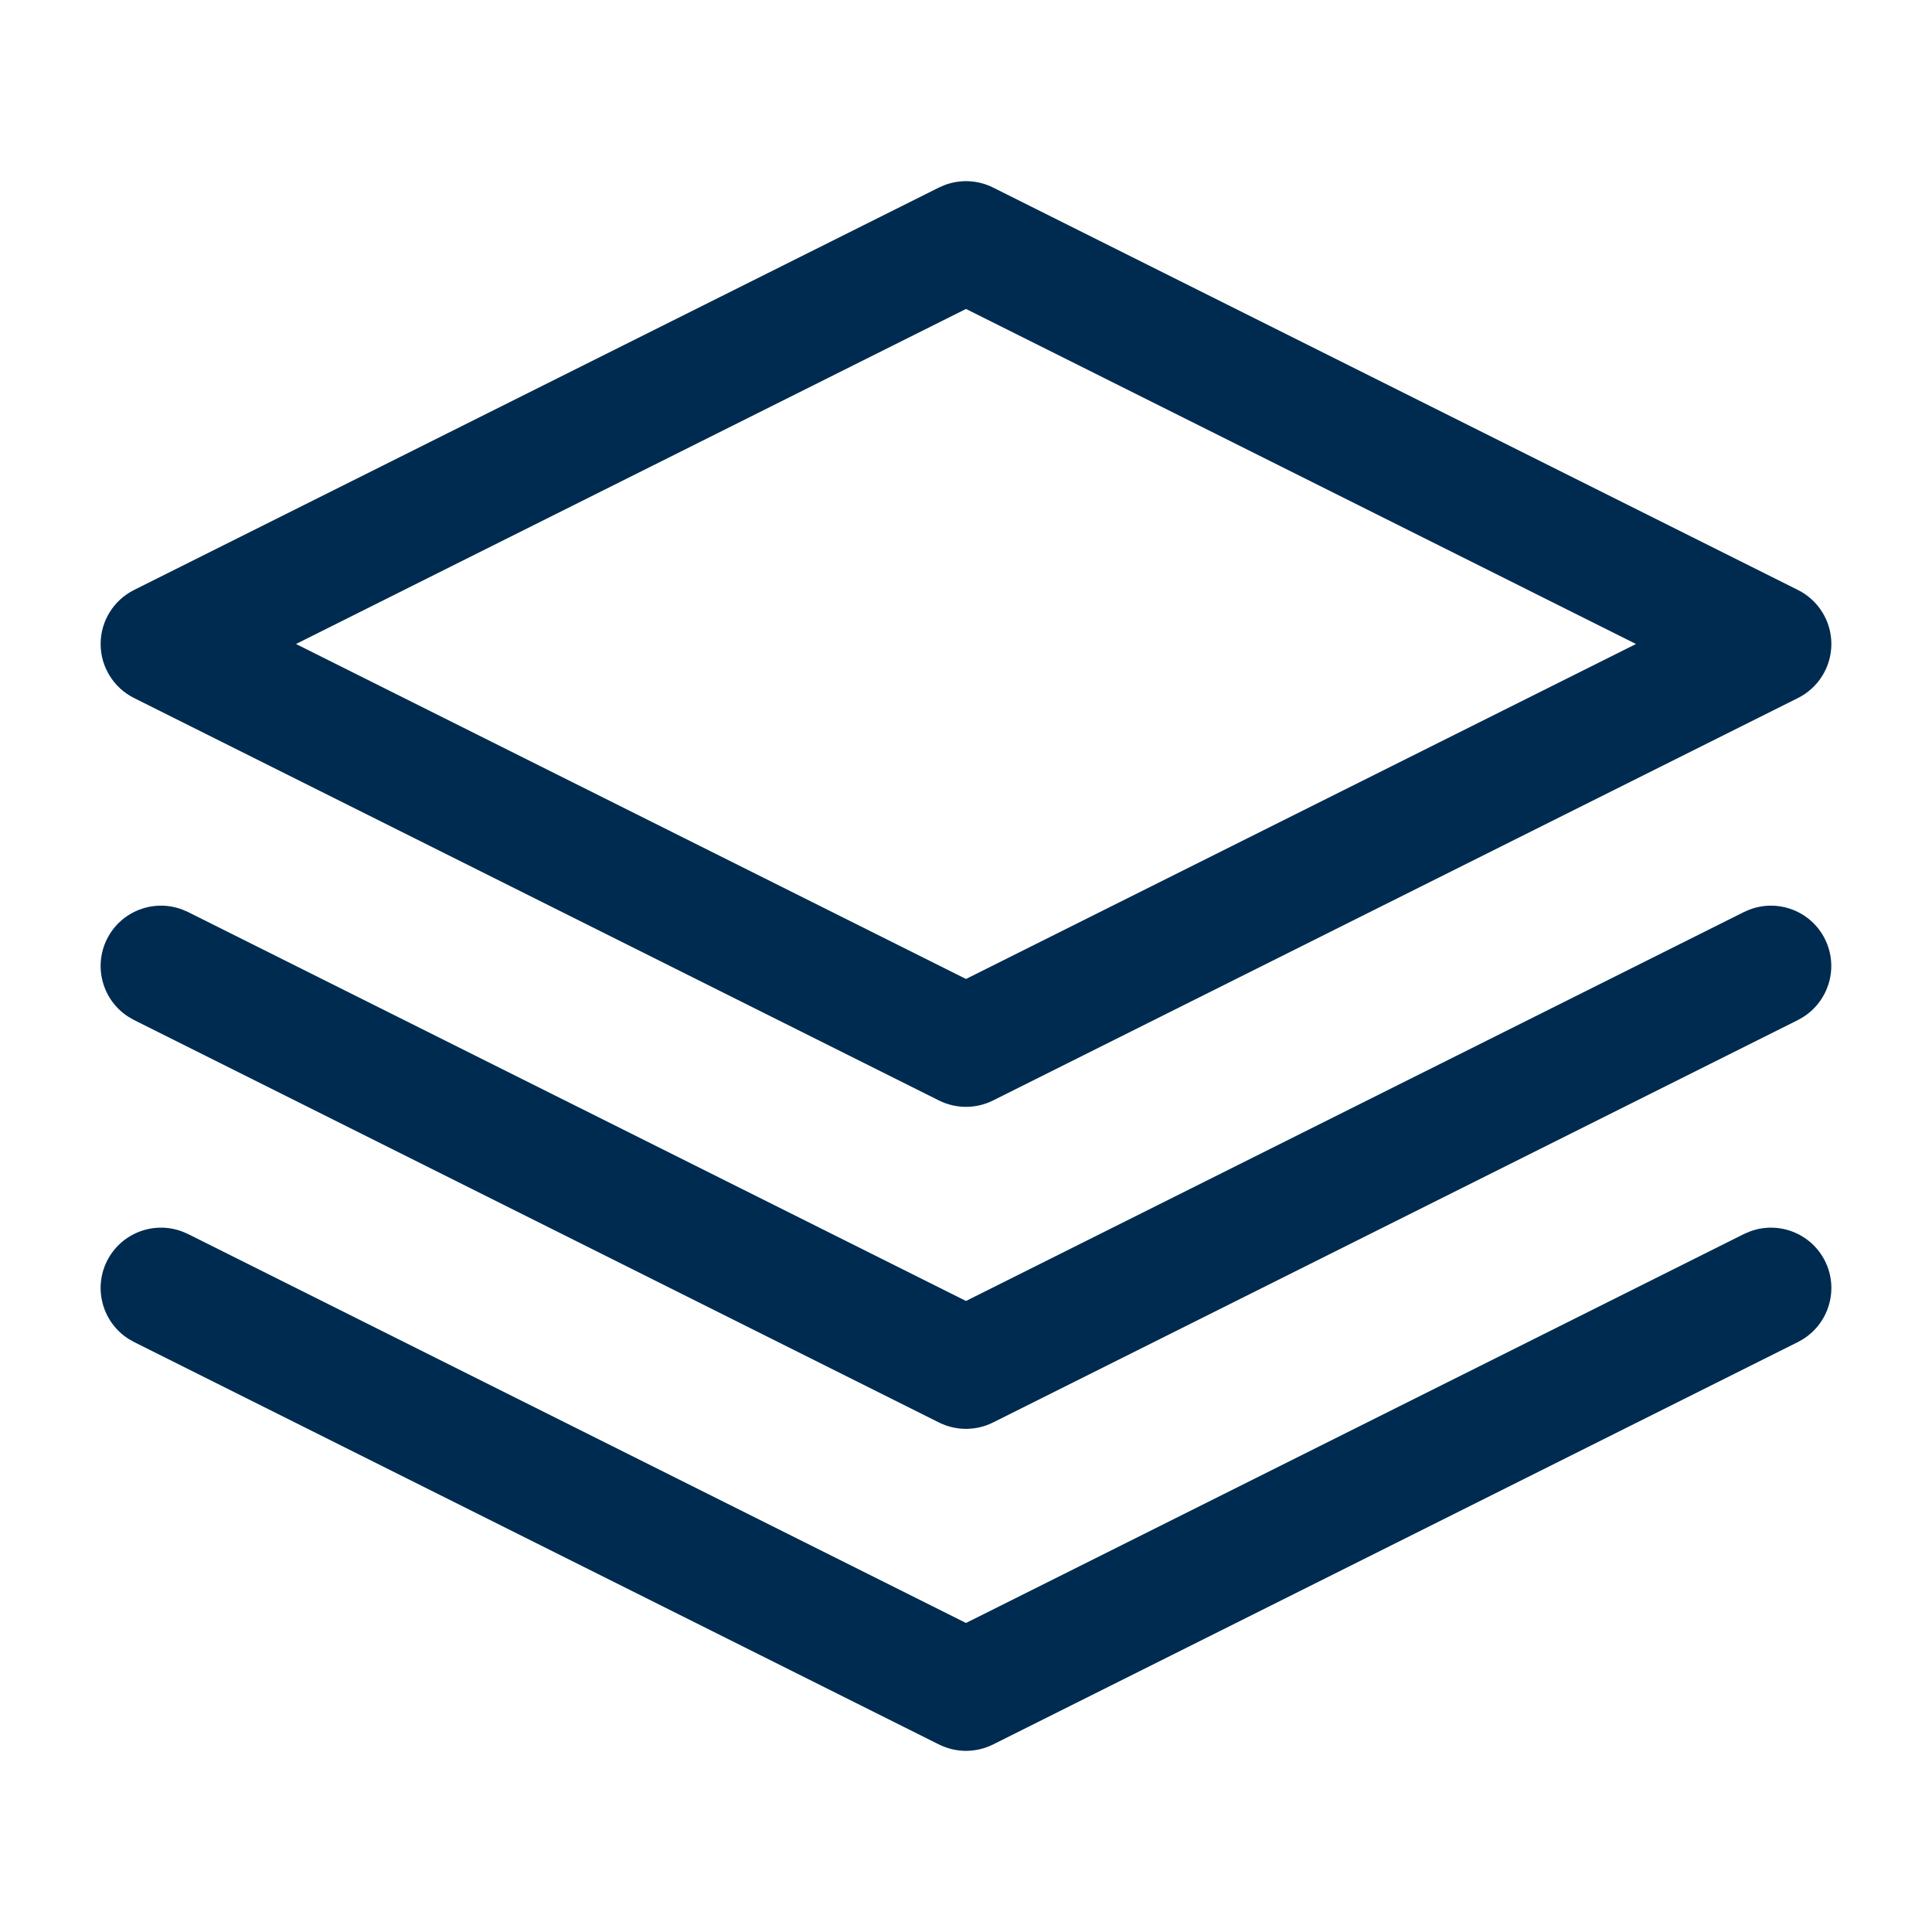 <svg width="24" height="24" viewBox="0 0 24 24" fill="none" xmlns="http://www.w3.org/2000/svg">
<path fill-rule="evenodd" clip-rule="evenodd" d="M11.745,2.295c0.192,-0.069 0.405,-0.058 0.59,0.034l10,5c0.254,0.127 0.415,0.387 0.415,0.671c0,0.284 -0.161,0.544 -0.415,0.671l-10,5c-0.211,0.105 -0.459,0.105 -0.67,0l-10,-5c-0.254,-0.127 -0.415,-0.387 -0.415,-0.671c0,-0.284 0.161,-0.544 0.415,-0.671l10,-5zM3.677,8l8.323,4.161l8.323,-4.161l-8.323,-4.162zM21.735,15.299c0.355,-0.135 0.762,0.019 0.936,0.366c0.173,0.347 0.052,0.764 -0.269,0.968l-0.067,0.038l-10,5c-0.211,0.105 -0.459,0.105 -0.67,0l-10,-5l-0.067,-0.038c-0.321,-0.203 -0.442,-0.621 -0.269,-0.968c0.174,-0.347 0.58,-0.501 0.936,-0.366l0.07,0.03l9.665,4.832l9.665,-4.832zM22.402,12.633l-0.067,0.038l-10,5c-0.211,0.105 -0.459,0.105 -0.67,0l-10,-5l-0.067,-0.038c-0.321,-0.203 -0.442,-0.621 -0.269,-0.968c0.174,-0.347 0.58,-0.501 0.936,-0.366l0.07,0.03l9.665,4.832l9.665,-4.832l0.07,-0.03c0.355,-0.135 0.762,0.019 0.935,0.366c0.173,0.347 0.052,0.764 -0.269,0.968z" fill="#002B51"/>
</svg>
